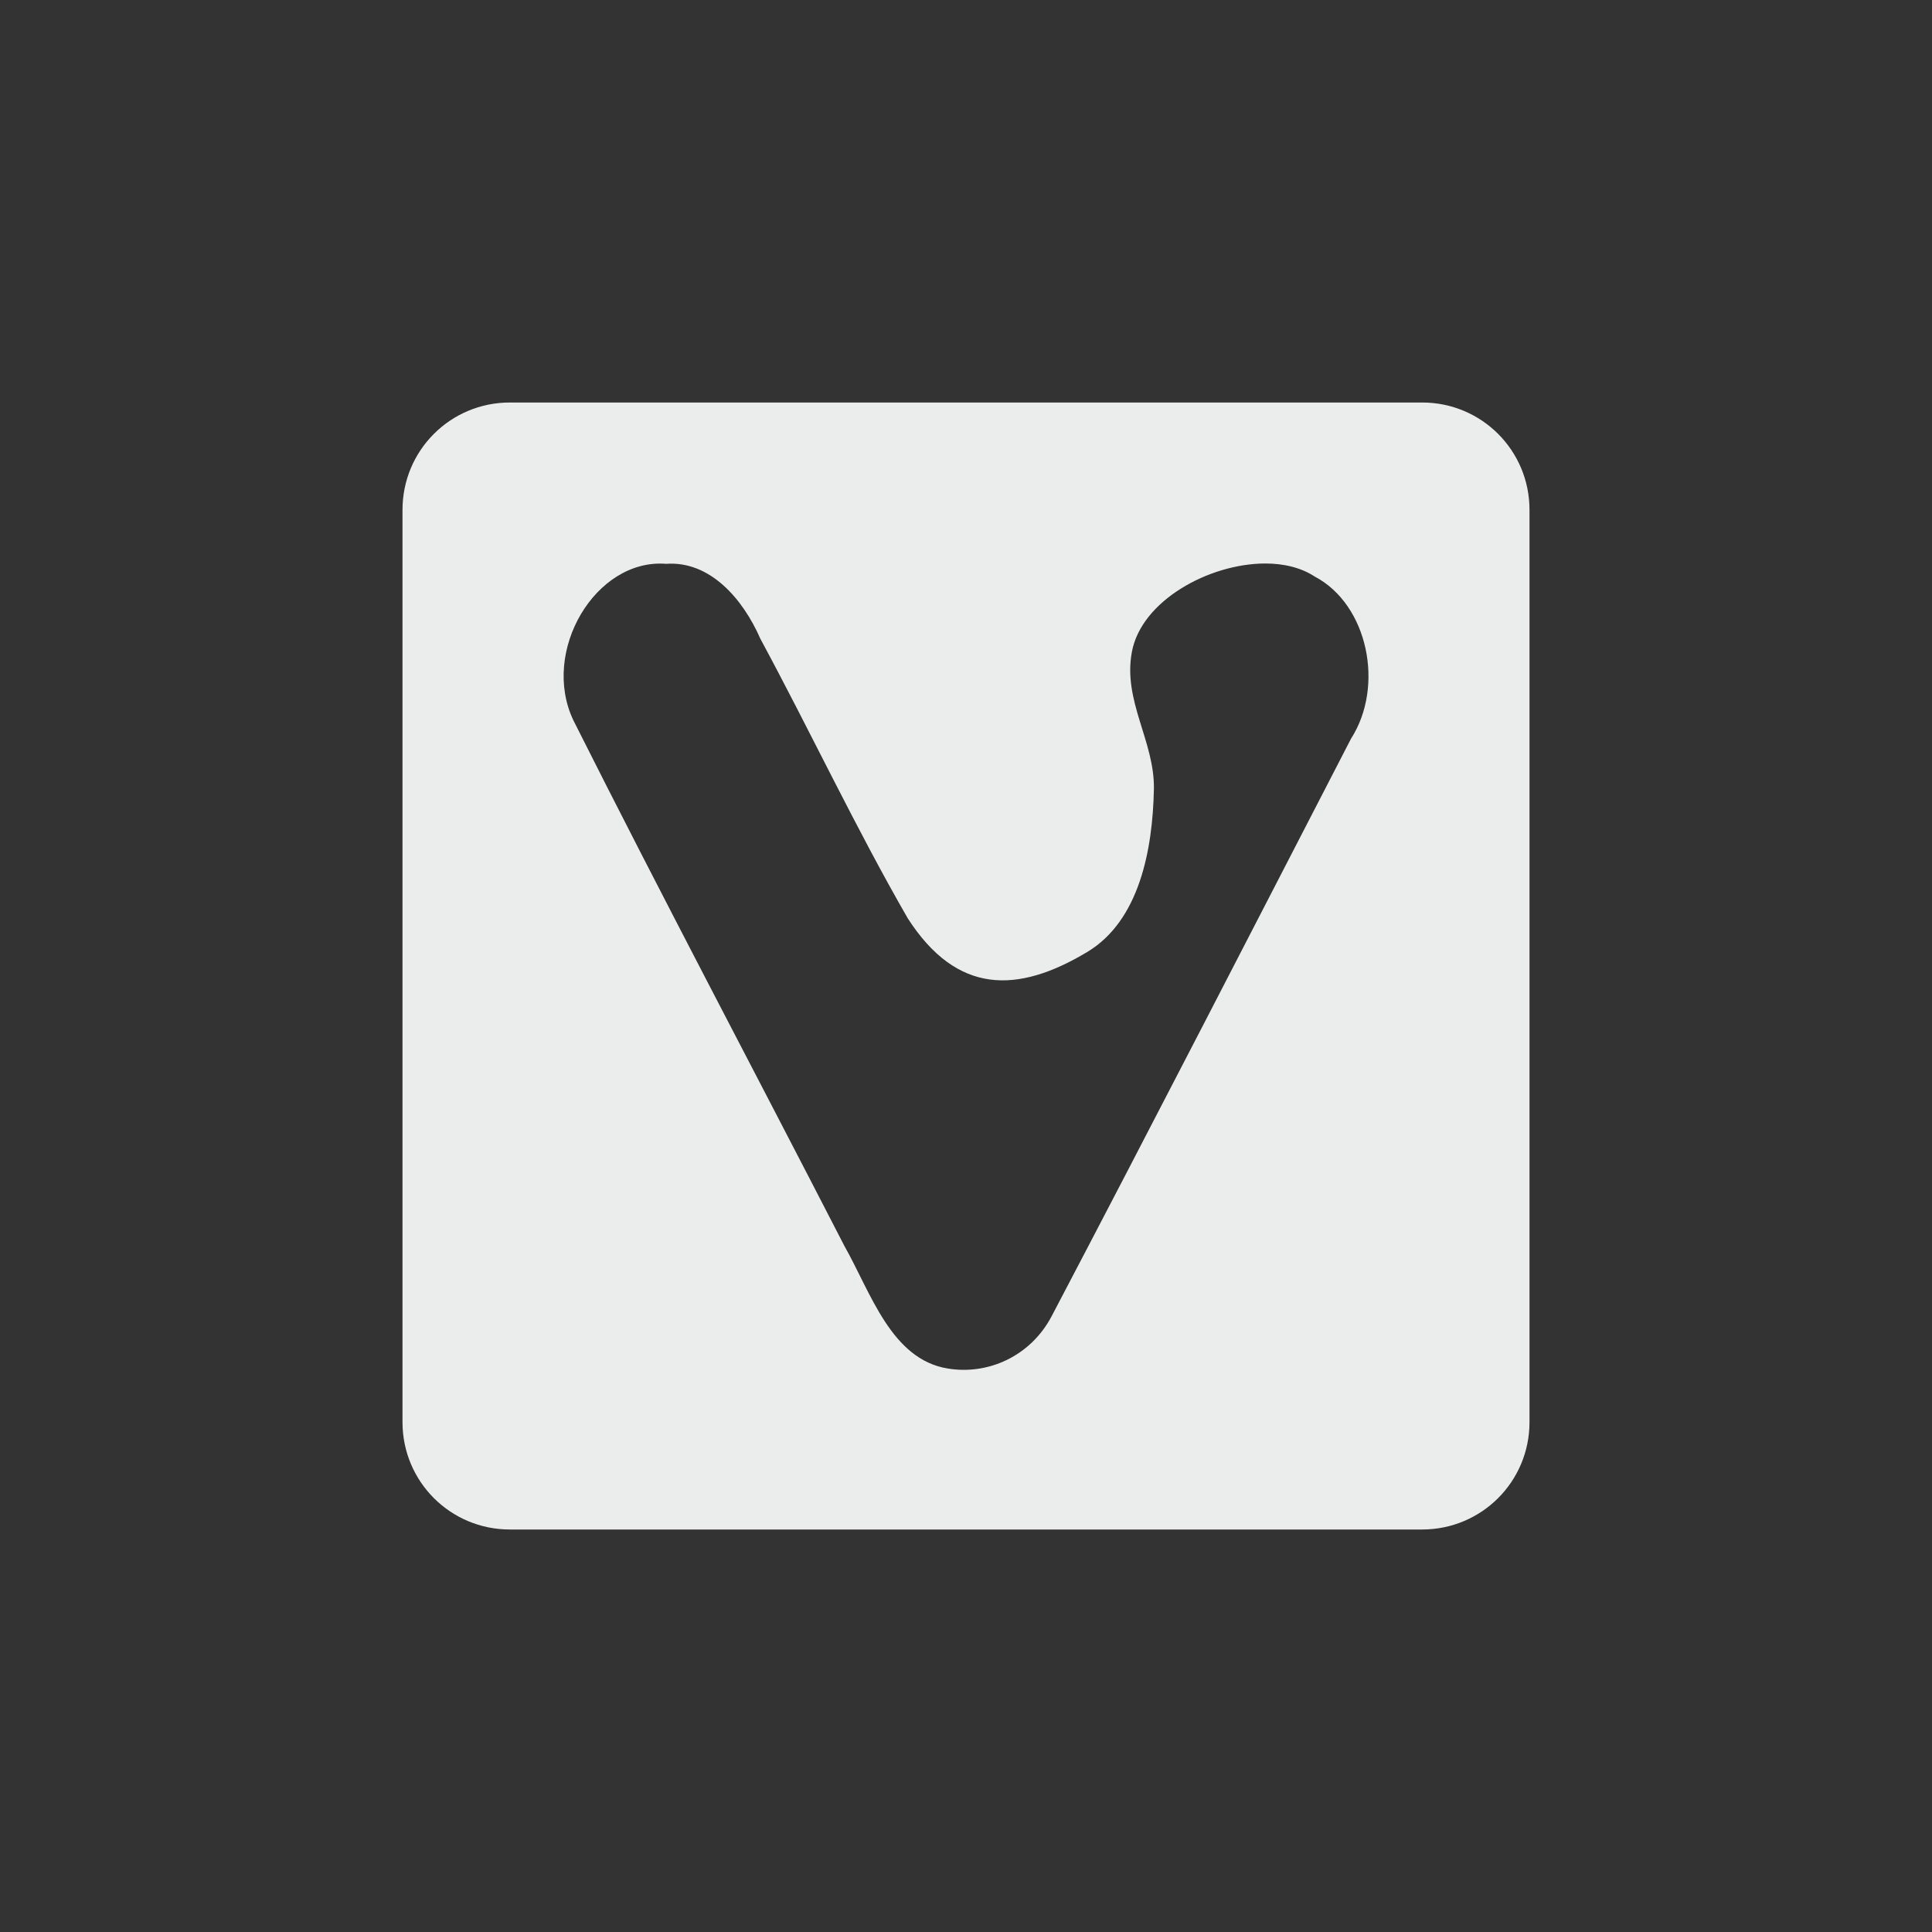 <svg xmlns="http://www.w3.org/2000/svg" version="1.1" viewBox="-4 -4 24 24"><rect x="-4" y="-4" width="24" height="24" fill="#333333" stroke="none"/><path d="m2.334 1c-0.739 0-1.334 0.595-1.334 1.334v11.332c0 0.739 0.595 1.334 1.334 1.334h11.332c0.739 0 1.334-0.595 1.334-1.334v-11.332c0-0.739-0.595-1.334-1.334-1.334h-11.332zm9.379 2c0.233-0.001 0.449 0.051 0.619 0.162 0.661 0.348 0.87 1.361 0.451 2.014-1.237 2.395-2.468 4.791-3.72 7.176-0.261 0.494-0.787 0.732-1.291 0.648-0.702-0.115-0.954-0.942-1.283-1.523-1.12-2.177-2.265-4.337-3.365-6.526-0.412-0.861 0.276-2.016 1.15-1.947 0.543-0.039 0.953 0.431 1.172 0.932 0.621 1.15 1.179 2.341 1.83 3.471 0.611 0.95 1.364 0.938 2.228 0.42 0.652-0.39 0.815-1.277 0.83-2.022 0.012-0.595-0.389-1.097-0.273-1.709 0.119-0.633 0.954-1.093 1.652-1.096z" fill-opacity=".969" stroke-width=".333" fill="#f1f2f2"/></svg>
